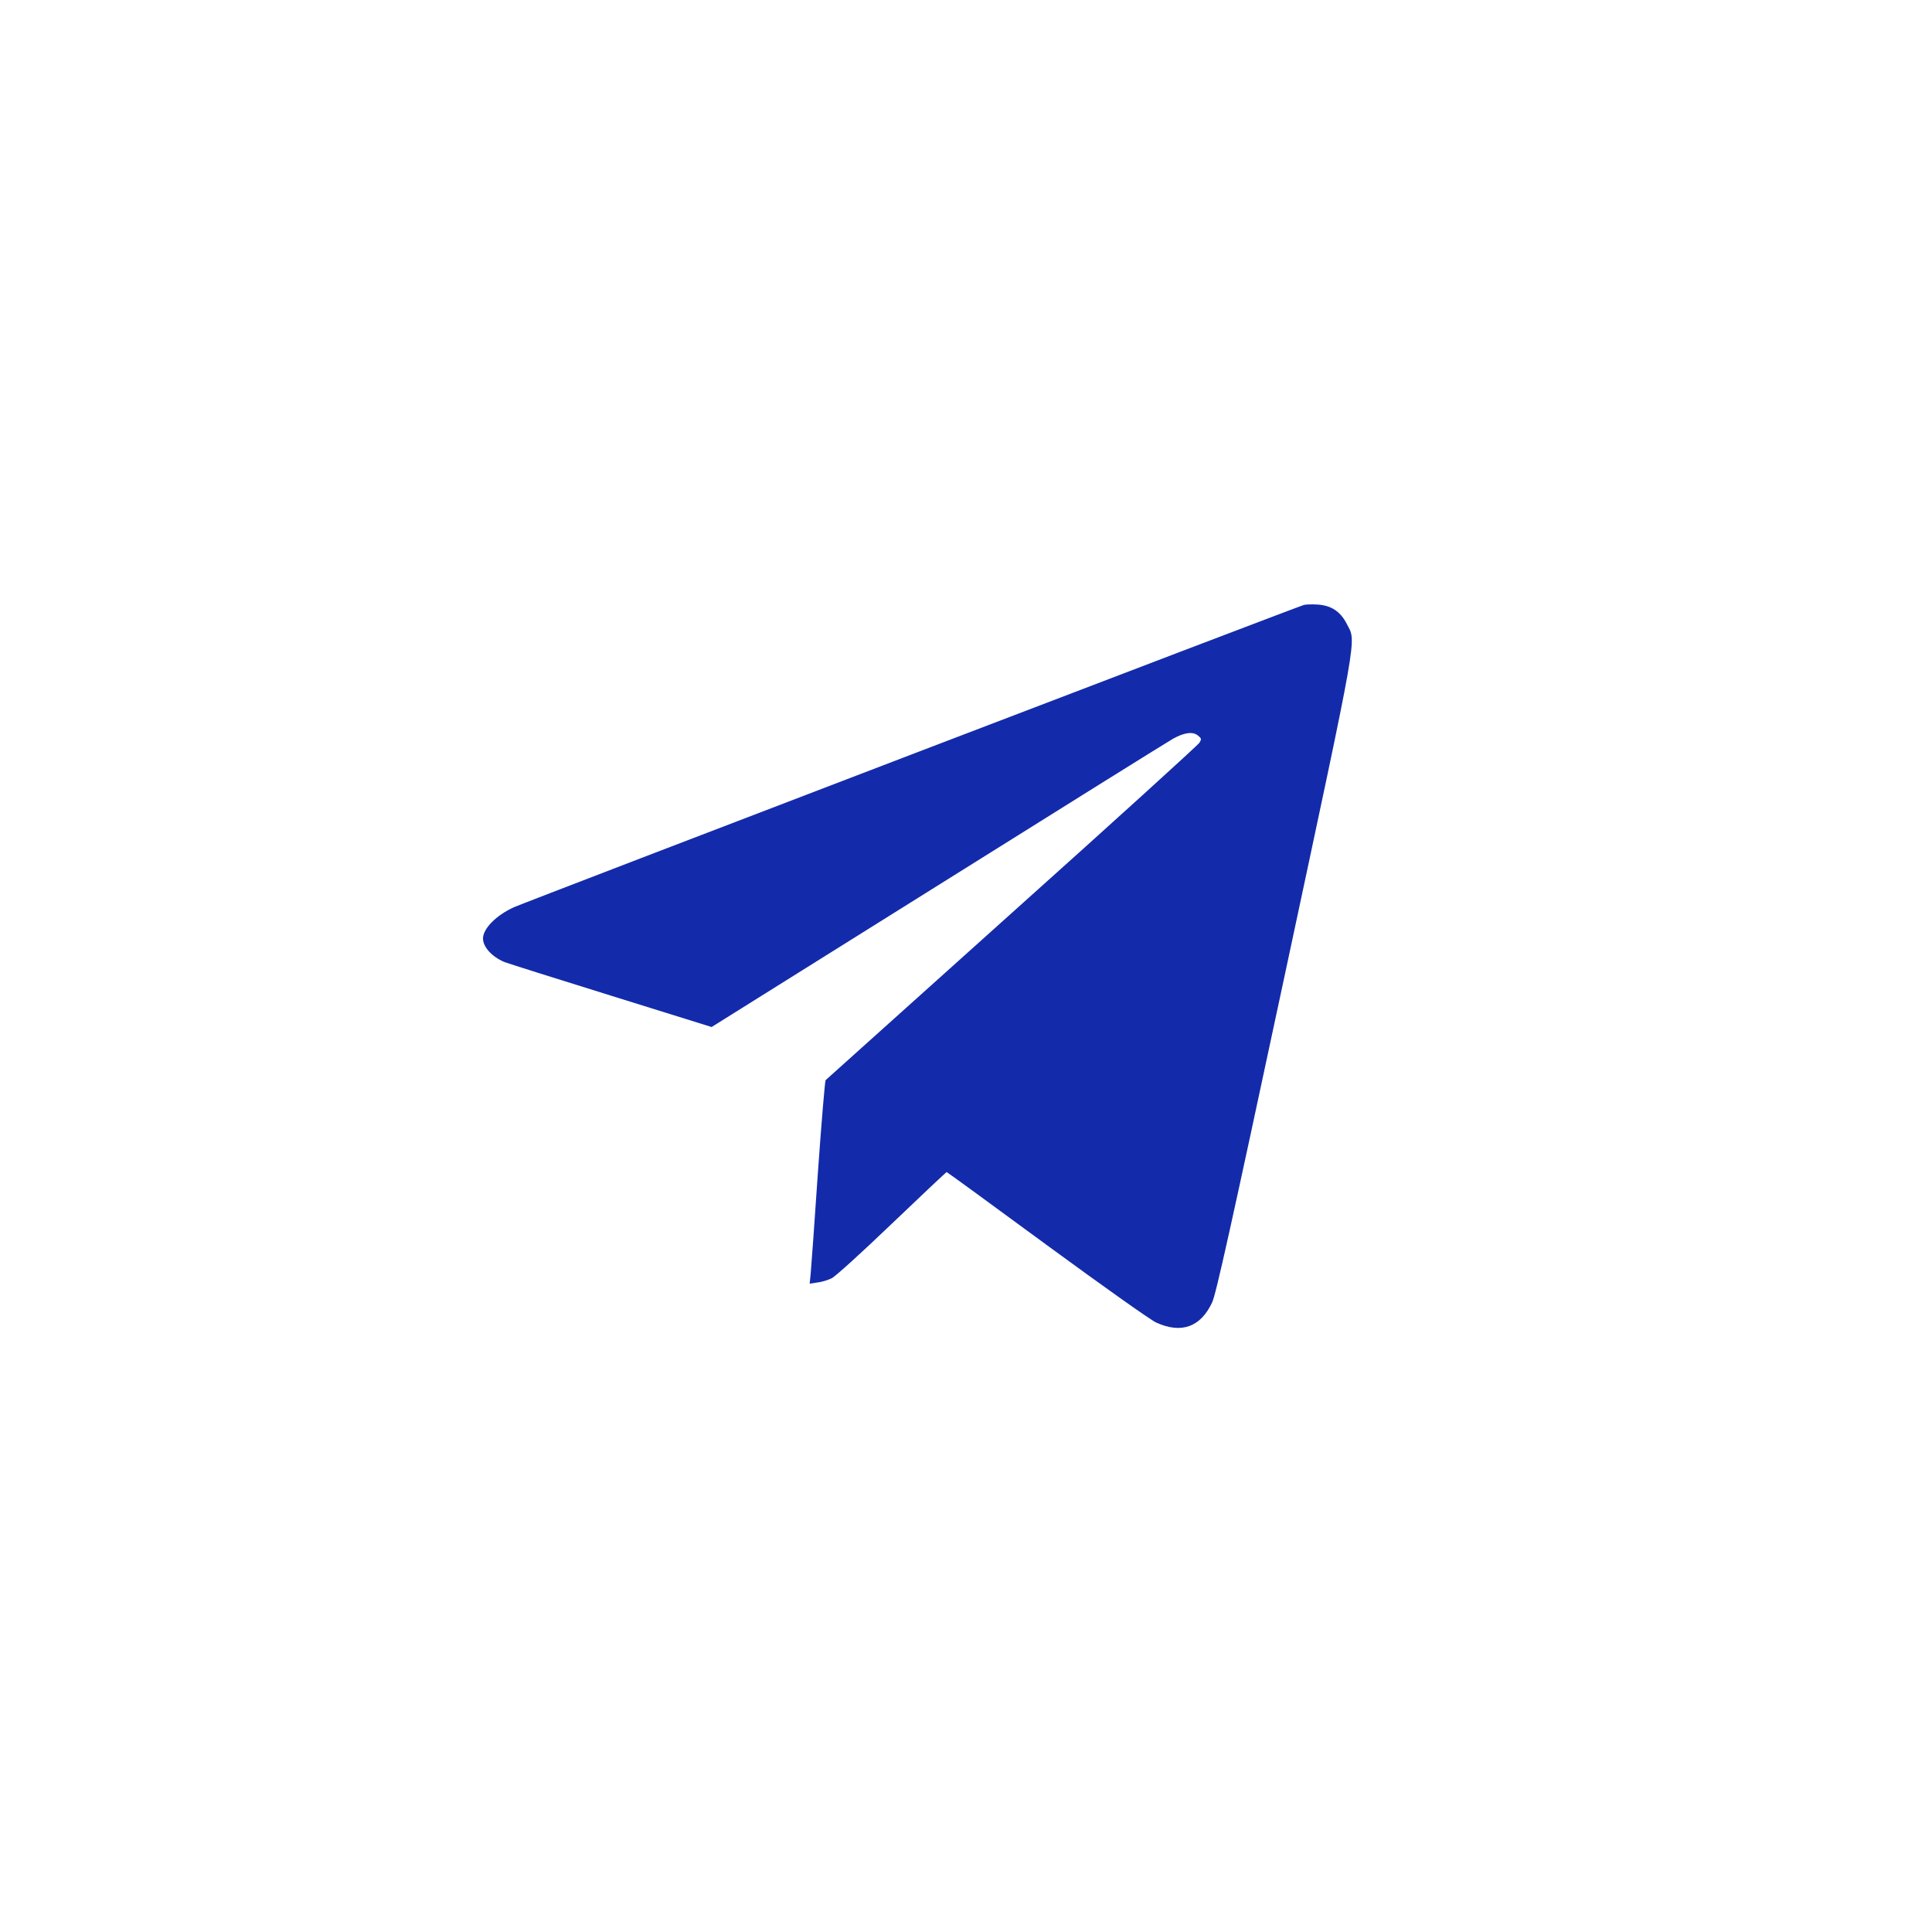 <svg width="60" height="60" viewBox="0 0 60 60" fill="none" xmlns="http://www.w3.org/2000/svg">
    <path d="M40.5 18.785C40.35 18.815 16.325 28.01 15.96 28.175C15.41 28.425 15 28.84 15 29.145C15 29.41 15.275 29.71 15.66 29.875C15.76 29.915 17.25 30.385 18.97 30.92L22.1 31.895L29.14 27.49C33.01 25.065 36.29 23.02 36.425 22.945C36.78 22.745 37.045 22.715 37.2 22.84C37.315 22.935 37.32 22.95 37.25 23.065C37.21 23.135 34.59 25.515 31.425 28.35C28.265 31.19 25.66 33.525 25.64 33.545C25.62 33.565 25.51 34.86 25.4 36.425C25.295 37.995 25.19 39.41 25.175 39.57L25.145 39.865L25.38 39.83C25.515 39.815 25.71 39.755 25.825 39.7C25.94 39.645 26.735 38.925 27.7 38C28.62 37.12 29.385 36.4 29.4 36.4C29.415 36.4 30.82 37.425 32.52 38.675C34.31 39.985 35.74 41 35.91 41.075C36.695 41.43 37.29 41.21 37.645 40.445C37.765 40.185 38.2 38.235 39.885 30.35C42.23 19.375 42.125 19.965 41.825 19.375C41.63 18.99 41.34 18.8 40.915 18.775C40.755 18.765 40.57 18.77 40.5 18.785Z" fill="#132BAA"/>
</svg>
